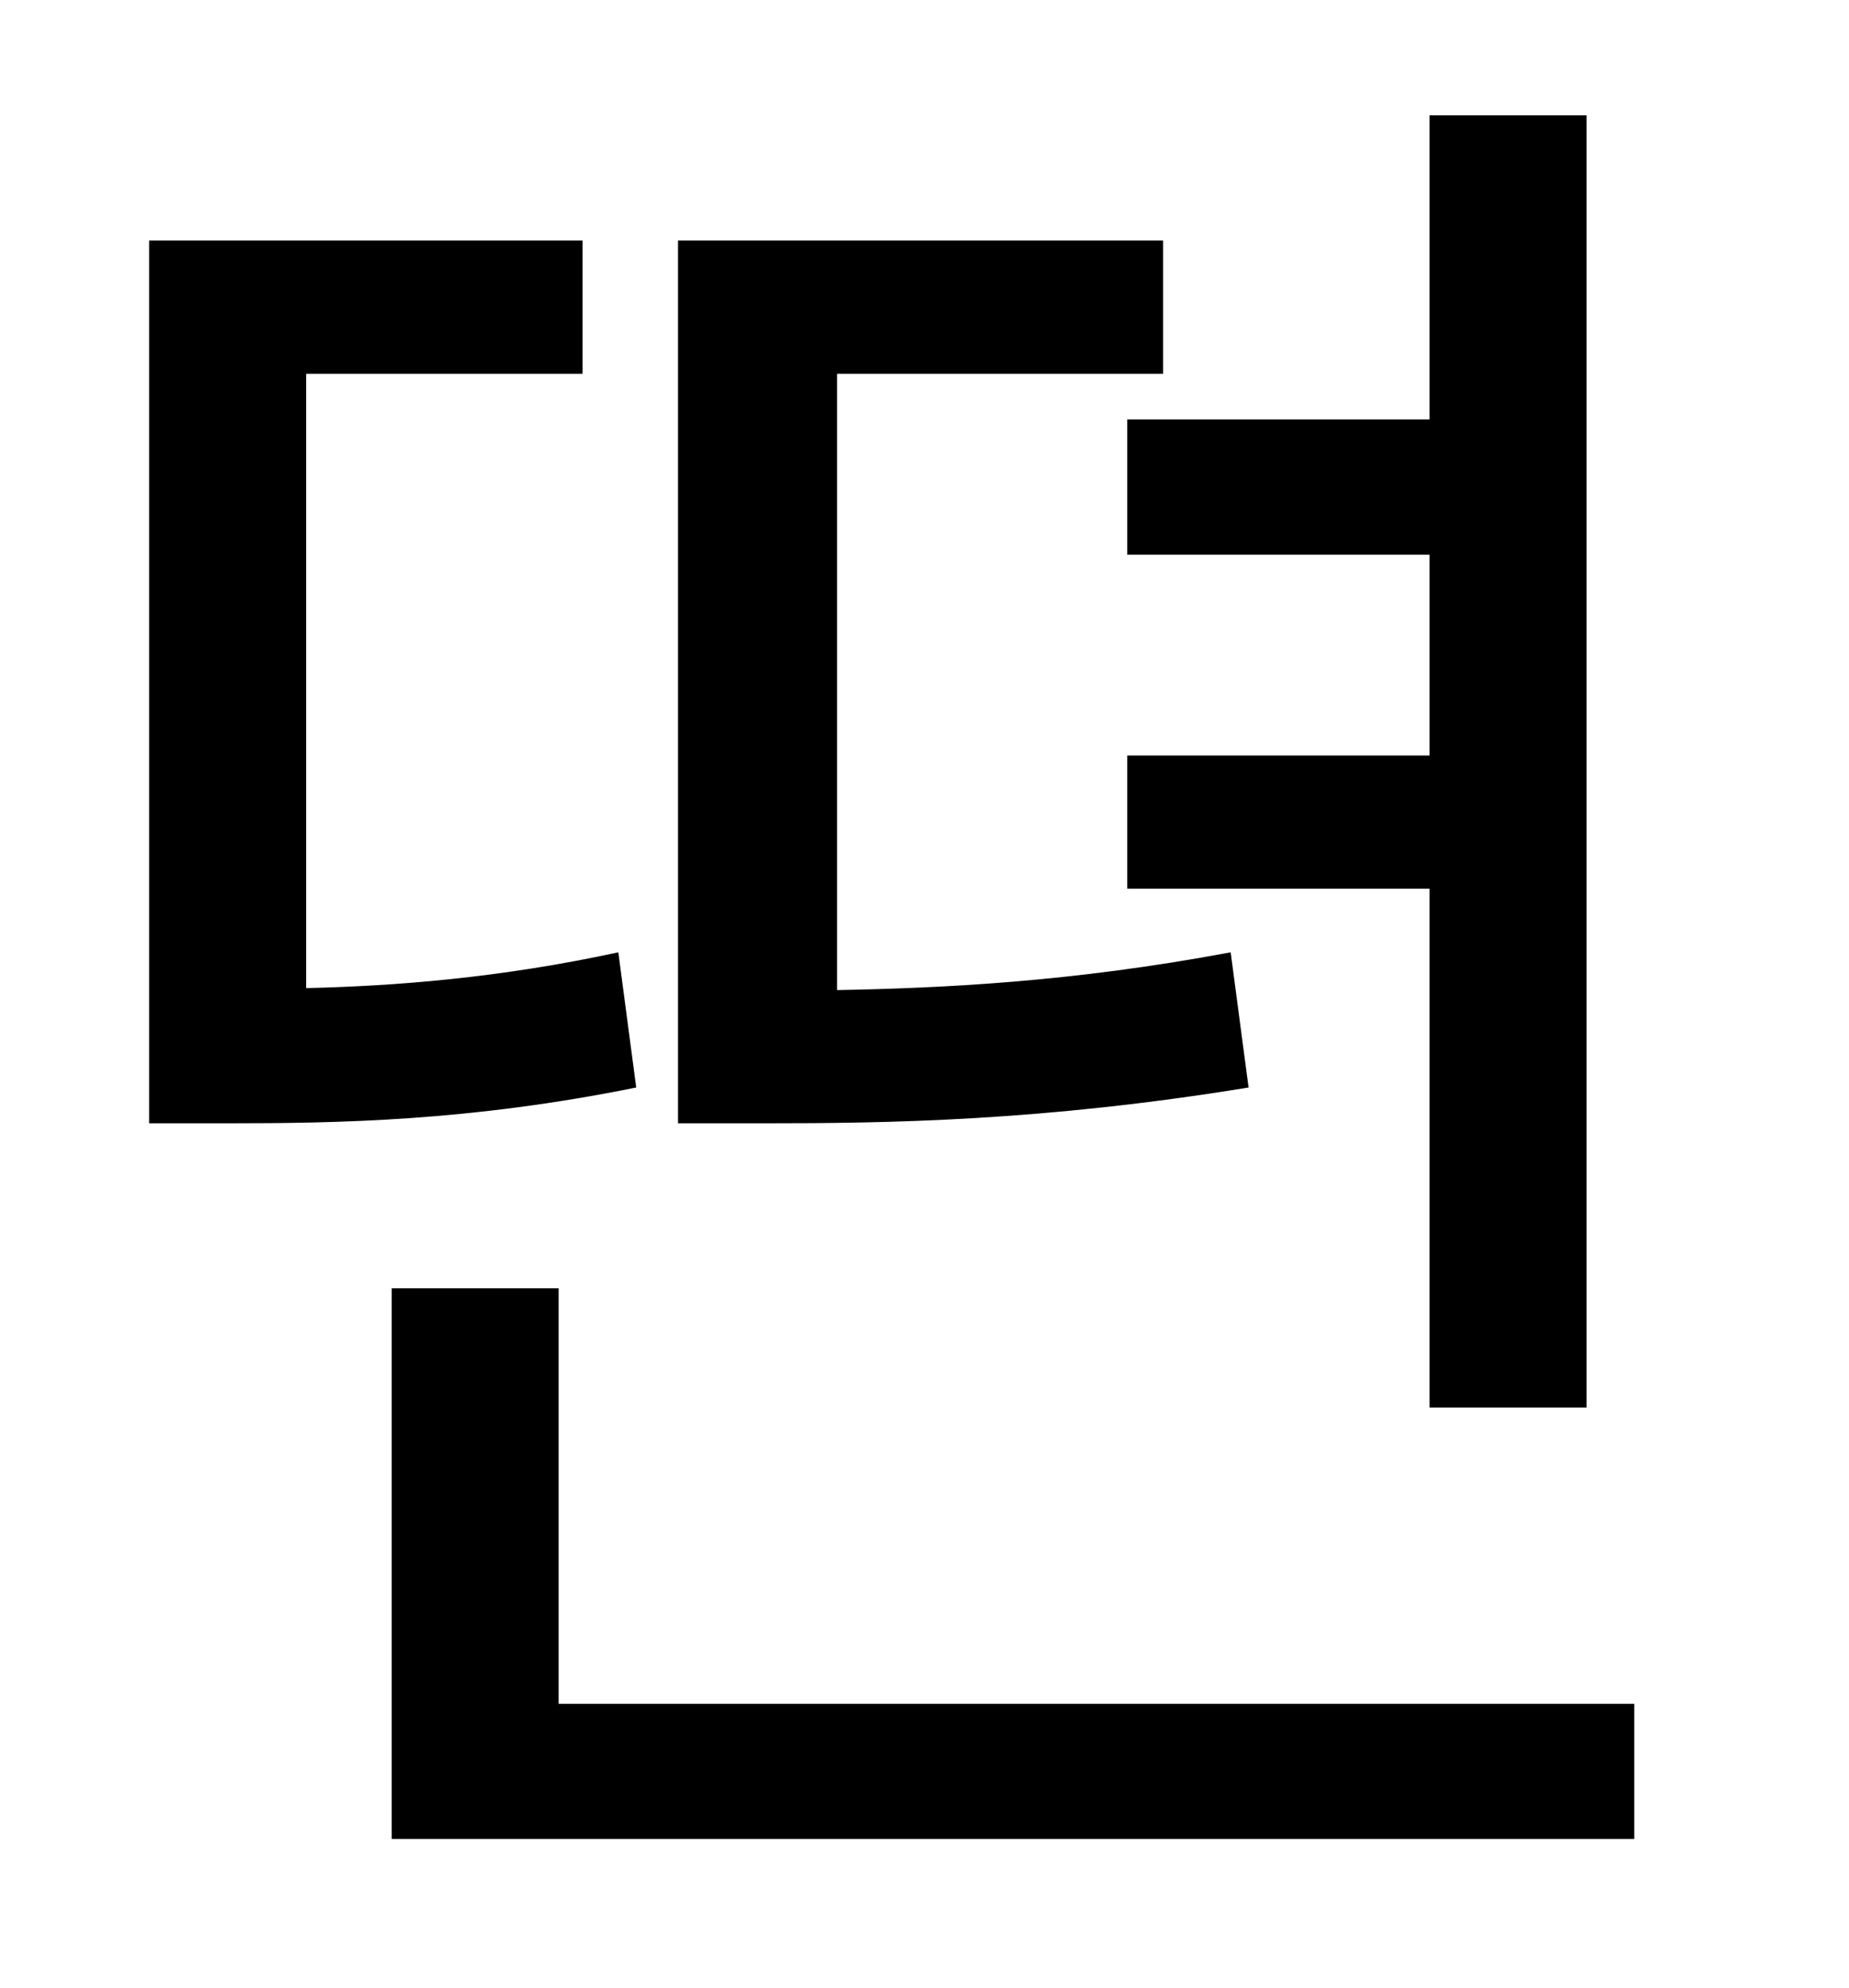 <?xml version="1.0" standalone="no"?>
<!DOCTYPE svg PUBLIC "-//W3C//DTD SVG 1.1//EN" "http://www.w3.org/Graphics/SVG/1.1/DTD/svg11.dtd" >
<svg xmlns="http://www.w3.org/2000/svg" xmlns:xlink="http://www.w3.org/1999/xlink" version="1.1" viewBox="-10 0 930 1000">
   <path fill="currentColor"
d="M557 211h152v-153h79v650h-79v-261h-152v-67h152v-101h-152v-68zM609 479l9 68c-104 17 -182 18 -243 18h-44v-444h244v67h-164v310c53 -1 118 -4 198 -19zM301 479l9 68c-84 17 -150 18 -206 18h-39v-444h218v67h-139v309c44 -1 97 -5 157 -18zM271 857h541v68h-625
v-277h84v209z" />
</svg>
